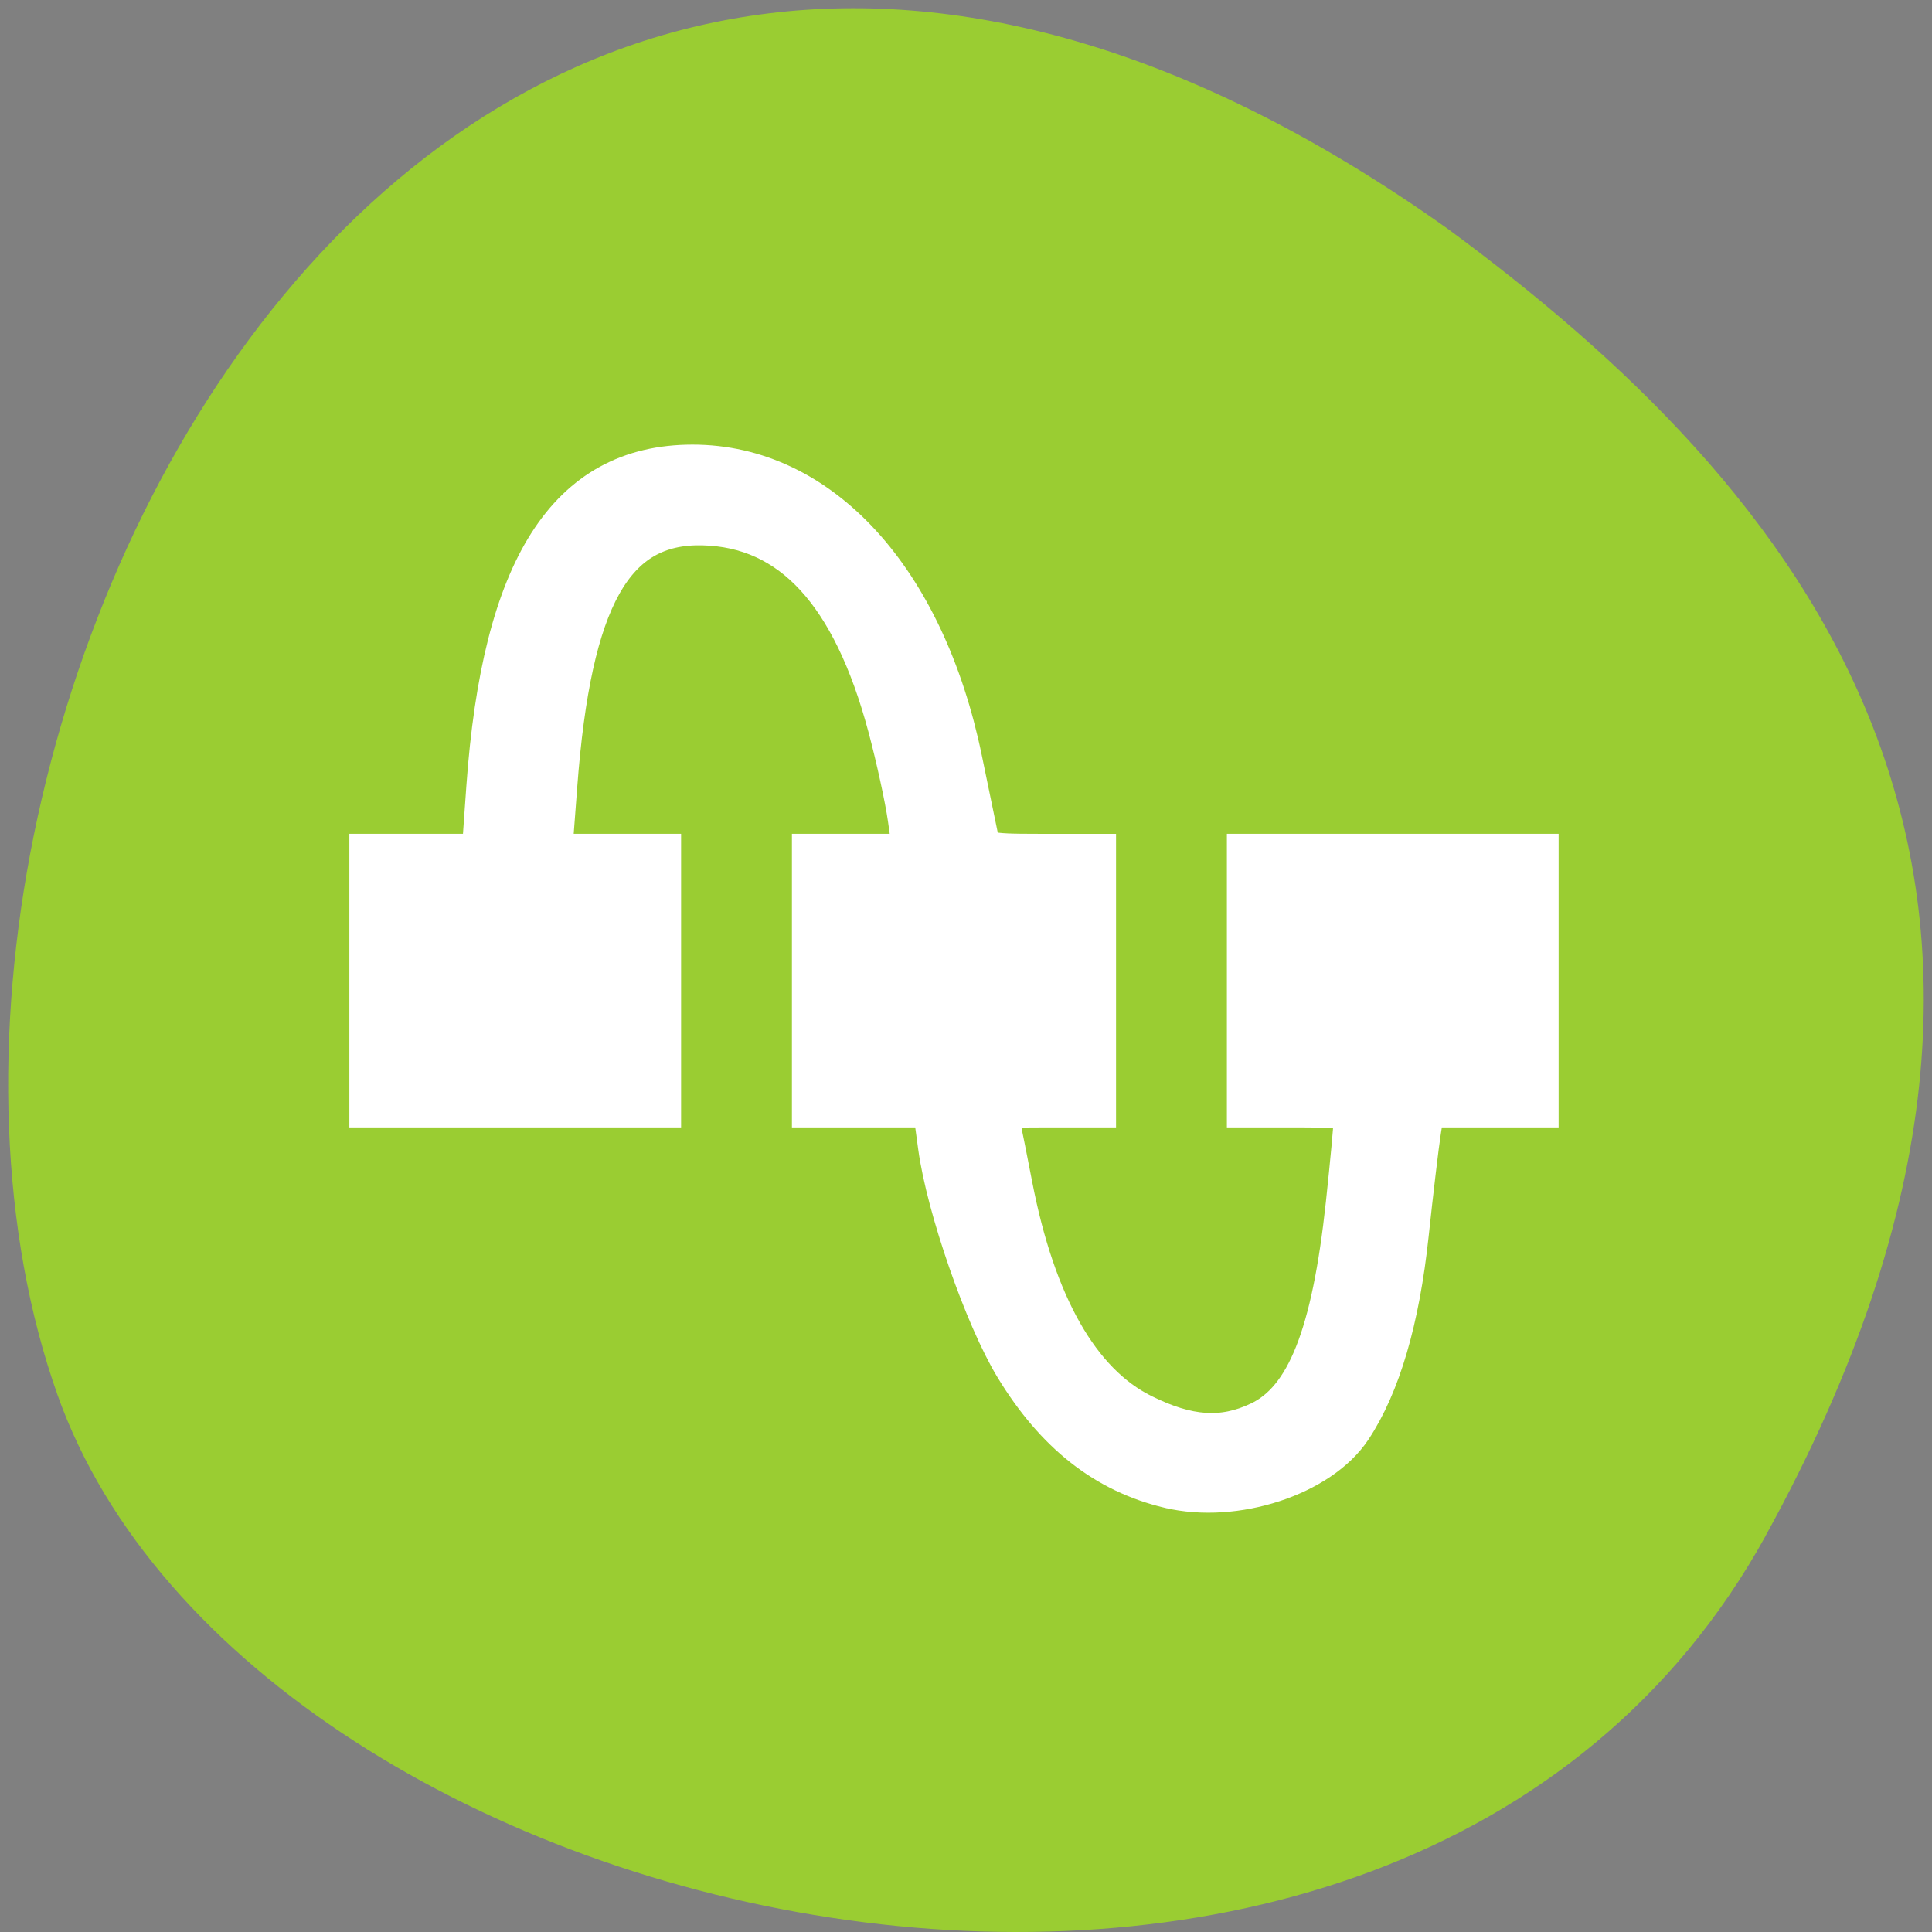 <?xml version="1.0" encoding="UTF-8" standalone="no"?>
<svg
   xmlns:dc="http://purl.org/dc/elements/1.1/"
   xmlns:cc="http://creativecommons.org/ns#"
   xmlns:rdf="http://www.w3.org/1999/02/22-rdf-syntax-ns#"
   xmlns:svg="http://www.w3.org/2000/svg"
   xmlns="http://www.w3.org/2000/svg"
   xmlns:sodipodi="http://sodipodi.sourceforge.net/DTD/sodipodi-0.dtd"
   xmlns:inkscape="http://www.inkscape.org/namespaces/inkscape"
   viewBox="0 0 256 256"
   id="svg2"
   version="1.1"
   inkscape:version="0.48.4 r9939"
   width="100%"
   height="100%"
   sodipodi:docname="filename-space-amarok.svg">
  <rect x="0" y="0" width="256" height="256" fill="#808080" stroke="none"/>
  <defs
     id="defs8">
    <style
       type="text/css"
       id="current-color-scheme">.ColorScheme-Text {
        color:#4d4d4d;
      }
      .ColorScheme-Background {
        color:#eff0f1;
      }
      .ColorScheme-Highlight {
        color:#3daee9;
      }
      .ColorScheme-ViewText {
        color:#31363b;
      }
      .ColorScheme-ViewBackground {
        color:#fcfcfc;
      }
      .ColorScheme-ViewHover {
        color:#93cee9;
      }
      .ColorScheme-ViewFocus{
        color:#3daee9;
      }
      .ColorScheme-ButtonText {
        color:#31363b;
      }
      .ColorScheme-ButtonBackground {
        color:#eff0f1;
      }
      .ColorScheme-ButtonHover {
        color:#93cee9;
      }
      .ColorScheme-ButtonFocus{
        color:#3daee9;
      }</style>
  </defs>
  <sodipodi:namedview
     pagecolor="#ffffff"
     bordercolor="#666666"
     borderopacity="1"
     objecttolerance="10"
     gridtolerance="10"
     guidetolerance="10"
     inkscape:pageopacity="0"
     inkscape:pageshadow="2"
     inkscape:window-width="698"
     inkscape:window-height="774"
     id="namedview6"
     showgrid="false"
     inkscape:zoom="0.98901497"
     inkscape:cx="129.94642"
     inkscape:cy="127.17624"
     inkscape:window-x="580"
     inkscape:window-y="25"
     inkscape:window-maximized="0"
     inkscape:current-layer="svg2" />
  <path
     d="m 233.98,203.469 c -48.541,88.14 -200.63,53.931 -226.36,-18.64 -30.66,-86.45 49.14,-250.63 184.3,-154.45 45.527,33.585 90.6,84.949 42.05,173.09 z"
     style="color:#000000;fill:#9acd32"
     id="path4"
     inkscape:connector-curvature="0" />
  <g
     transform="matrix(9.721,0,0,8.583,-3120.358,-4577.128)"
     id="layer1">
    <path
       d="m 330.5,540.36 c -2.317,-10e-6 -2.854,2.556 -2.967,6 H 326 v 4 h 4 v -4 h -1.451 c 0.109,-2.871 0.522,-5 1.951,-5 1.696,0 2.613,2.116 2.894,5 H 332 v 4 h 1.65 c 0.427,3.482 1.664,5.997 3.85,6 2.503,-10e-6 2.688,-2.54 2.926,-6 H 342 v -4 h -4 v 4 h 1.426 c -0.205,2.899 -0.359,5 -1.926,5 -1.676,-0.004 -2.51,-2.079 -2.856,-5 H 336 v -4 h -1.613 c -0.362,-3.444 -1.676,-6 -3.887,-6 z"
       style="opacity:0.5;color:#4d4d4d;fill-rule:evenodd"
       id="path4383"
       inkscape:connector-curvature="0" />
  </g>
  <path
     style="fill:#ffffff;fill-opacity:1;fill-rule:evenodd;stroke:#ffffff;stroke-width:5.535;stroke-miterlimit:4;stroke-opacity:1;stroke-dasharray:none"
     d="m 154.938,197.093 c -8.429,-2.009 -15.04,-7.203 -20.401,-16.028 -3.971,-6.538 -9.033,-21.104 -10.126,-29.137 l -0.722,-5.308 -7.994,0 -7.994,0 0,-16.683 0,-16.683 6.687,0 6.687,0 -0.675,-4.803 c -0.371,-2.642 -1.567,-8.128 -2.656,-12.193 C 112.995,78.534 104.932,69.768 93.125,69.492 81.19,69.212 75.608,79.162 73.728,104.064 l -0.694,9.189 7.223,0 7.223,0 0,16.683 0,16.683 -19.211,0 -19.211,0 0,-16.683 0,-16.683 7.432,0 7.432,0 0.633,-8.921 c 2.064,-29.074 10.709,-42.635 27.19,-42.65 16.901,-0.016 30.693,15.054 35.631,38.933 0.92,4.449 1.883,9.113 2.141,10.364 0.435,2.115 1.001,2.275 8.032,2.275 l 7.564,0 0,16.683 0,16.683 -6.591,0 c -6.305,0 -6.57,0.099 -6.106,2.275 0.267,1.251 1.002,4.948 1.634,8.215 3.067,15.86 8.944,26.191 17.255,30.332 6.112,3.046 10.743,3.351 15.632,1.031 6.222,-2.952 9.63,-11.524 11.5,-28.922 0.58,-5.4 1.055,-10.519 1.055,-11.375 0,-1.253 -1.38,-1.557 -7.078,-1.557 l -7.078,0 0,-16.683 0,-16.683 19.211,0 19.211,0 0,16.683 0,16.683 -7.537,0 -7.537,0 -0.515,3.286 c -0.283,1.807 -1.013,7.956 -1.622,13.664 -1.205,11.3 -3.733,19.915 -7.526,25.645 -4.153,6.275 -15.387,9.95 -24.081,7.878 l 0,0 z"
     id="path5158"
     inkscape:connector-curvature="0" />
</svg>
